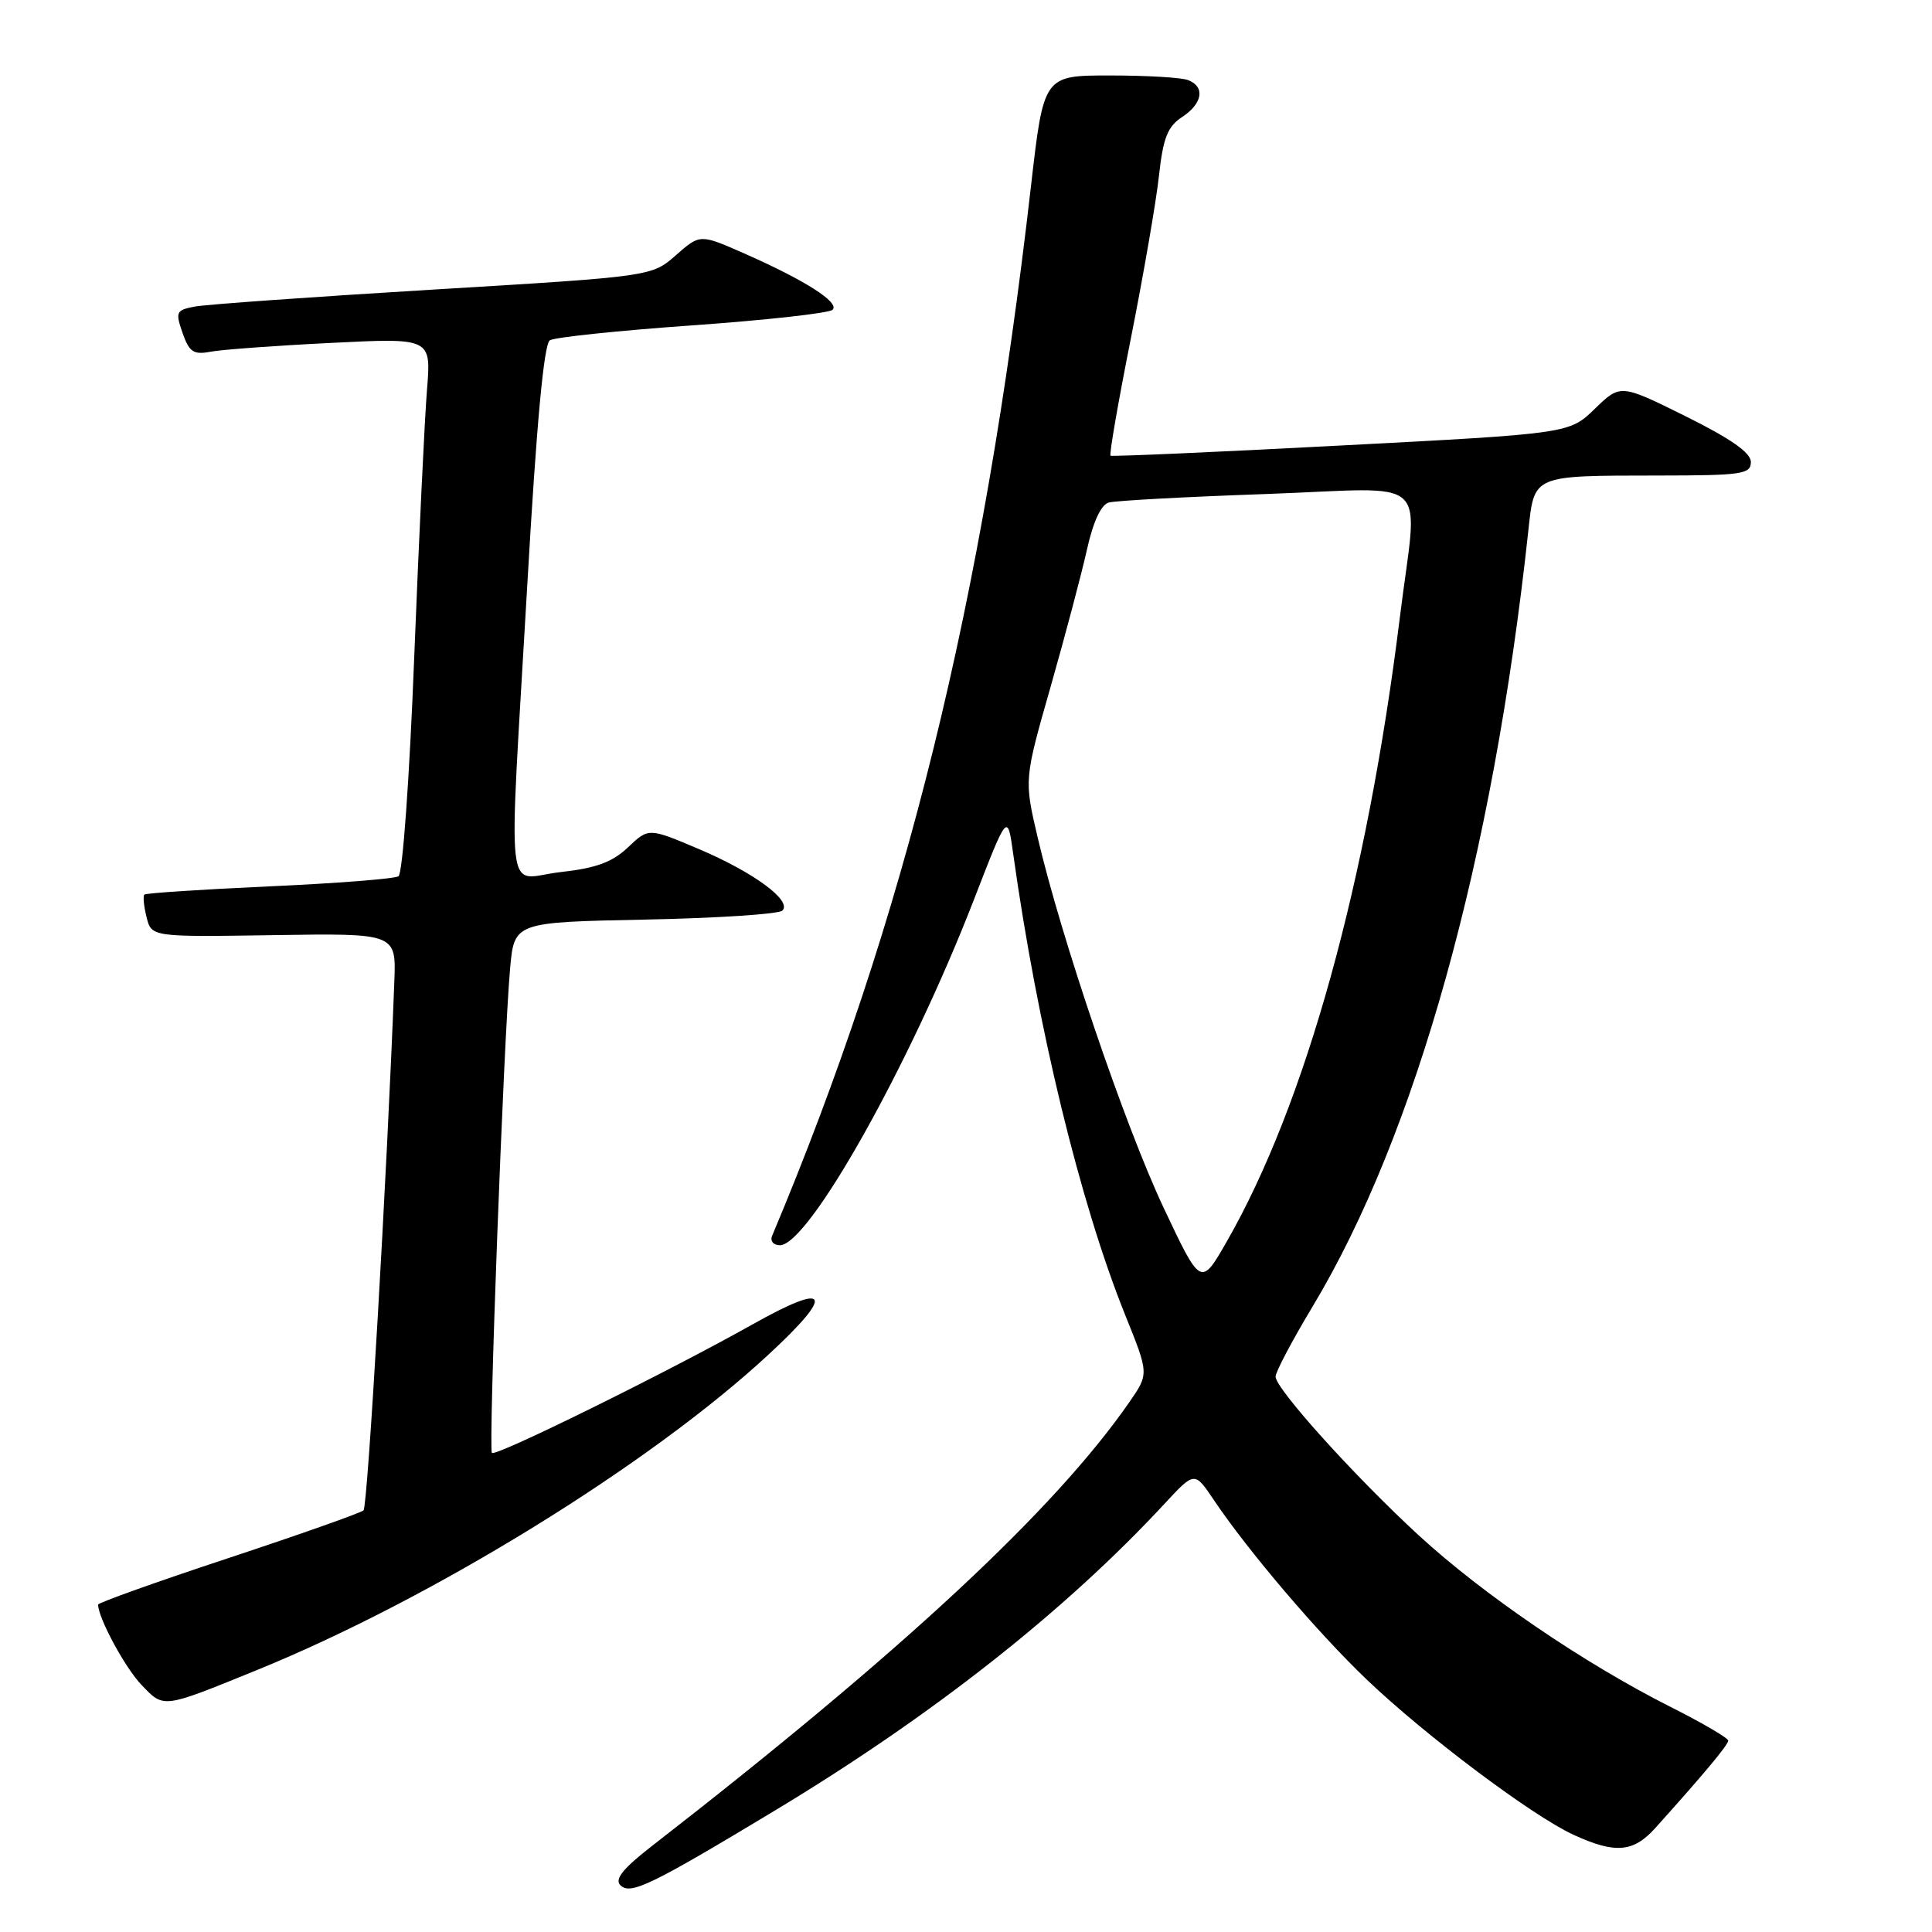<?xml version="1.0" encoding="UTF-8" standalone="no"?>
<!DOCTYPE svg PUBLIC "-//W3C//DTD SVG 1.1//EN" "http://www.w3.org/Graphics/SVG/1.1/DTD/svg11.dtd" >
<svg xmlns="http://www.w3.org/2000/svg" xmlns:xlink="http://www.w3.org/1999/xlink" version="1.1" viewBox="0 0 256 256">
 <g >
 <path fill="currentColor"
d=" M 102.67 239.91 C 123.51 227.35 141.13 213.48 154.33 199.23 C 158.29 194.96 158.29 194.96 160.82 198.73 C 165.36 205.49 174.62 216.37 181.13 222.58 C 188.90 230.00 203.07 240.63 208.50 243.12 C 214.01 245.65 216.42 245.46 219.31 242.25 C 225.78 235.06 229.00 231.20 229.00 230.64 C 229.00 230.30 225.51 228.26 221.25 226.12 C 209.86 220.37 196.52 211.28 188.01 203.46 C 179.51 195.64 169.04 184.04 169.02 182.41 C 169.01 181.81 171.21 177.64 173.91 173.15 C 187.68 150.24 197.82 113.78 202.51 70.34 C 203.32 62.88 202.96 63.03 219.75 63.01 C 230.82 63.00 232.00 62.83 232.00 61.22 C 232.00 59.99 229.36 58.14 223.36 55.16 C 214.72 50.88 214.72 50.88 211.33 54.16 C 207.94 57.45 207.94 57.45 177.72 59.03 C 161.10 59.91 147.34 60.51 147.15 60.38 C 146.96 60.24 148.17 53.24 149.85 44.82 C 151.52 36.39 153.20 26.70 153.57 23.28 C 154.12 18.27 154.71 16.77 156.63 15.51 C 159.36 13.72 159.72 11.49 157.42 10.61 C 156.55 10.27 151.89 10.00 147.06 10.00 C 138.29 10.00 138.29 10.00 136.60 24.75 C 130.30 79.75 119.90 121.94 102.31 163.75 C 102.02 164.44 102.48 165.00 103.34 165.00 C 107.16 165.00 120.60 141.04 129.10 119.08 C 133.50 107.72 133.50 107.72 134.25 113.11 C 137.46 136.10 143.12 159.41 149.10 174.26 C 152.24 182.04 152.24 182.04 149.66 185.77 C 139.73 200.09 119.51 218.89 86.30 244.67 C 82.55 247.59 81.41 249.01 82.20 249.80 C 83.53 251.13 86.23 249.82 102.67 239.91 Z  M 34.00 221.31 C 57.28 211.84 86.07 194.09 101.83 179.49 C 110.70 171.29 109.91 169.76 99.75 175.47 C 88.40 181.84 65.70 193.04 65.18 192.52 C 64.70 192.04 66.73 137.99 67.59 128.35 C 68.14 122.20 68.14 122.20 85.49 121.85 C 95.03 121.66 103.21 121.12 103.67 120.66 C 104.98 119.35 99.91 115.61 92.62 112.51 C 85.95 109.68 85.95 109.68 83.22 112.27 C 81.15 114.24 79.01 115.03 74.25 115.56 C 66.81 116.39 67.35 121.17 69.89 77.15 C 71.10 56.07 72.07 45.57 72.86 45.09 C 73.50 44.69 82.01 43.80 91.77 43.11 C 101.52 42.42 109.87 41.49 110.32 41.05 C 111.31 40.09 106.65 37.12 98.63 33.59 C 92.76 31.00 92.76 31.00 89.56 33.82 C 86.35 36.63 86.35 36.63 57.43 38.37 C 41.52 39.33 27.30 40.34 25.82 40.62 C 23.33 41.09 23.22 41.33 24.19 44.12 C 25.07 46.64 25.64 47.03 27.87 46.61 C 29.31 46.33 36.49 45.80 43.82 45.44 C 57.14 44.77 57.14 44.77 56.58 51.63 C 56.27 55.41 55.51 71.32 54.89 87.00 C 54.26 103.19 53.35 115.77 52.80 116.11 C 52.26 116.45 44.55 117.05 35.66 117.45 C 26.77 117.85 19.33 118.34 19.13 118.54 C 18.93 118.74 19.06 120.09 19.42 121.53 C 20.08 124.16 20.08 124.16 36.29 123.91 C 52.50 123.66 52.50 123.66 52.25 130.08 C 51.27 155.92 48.72 199.61 48.17 200.13 C 47.80 200.47 39.74 203.32 30.25 206.46 C 20.76 209.60 13.00 212.37 13.00 212.62 C 13.00 214.37 16.57 220.99 18.75 223.26 C 21.74 226.38 21.44 226.42 34.00 221.31 Z  M 154.17 160.00 C 149.06 149.16 140.59 124.24 137.48 110.90 C 135.70 103.29 135.70 103.29 139.24 90.90 C 141.18 84.08 143.34 75.92 144.04 72.77 C 144.84 69.16 145.90 66.87 146.91 66.59 C 147.78 66.34 157.16 65.83 167.75 65.46 C 190.19 64.66 187.87 62.52 185.49 81.79 C 181.14 116.92 172.99 146.29 162.56 164.50 C 159.12 170.50 159.12 170.50 154.17 160.00 Z "/>
</g>
</svg>